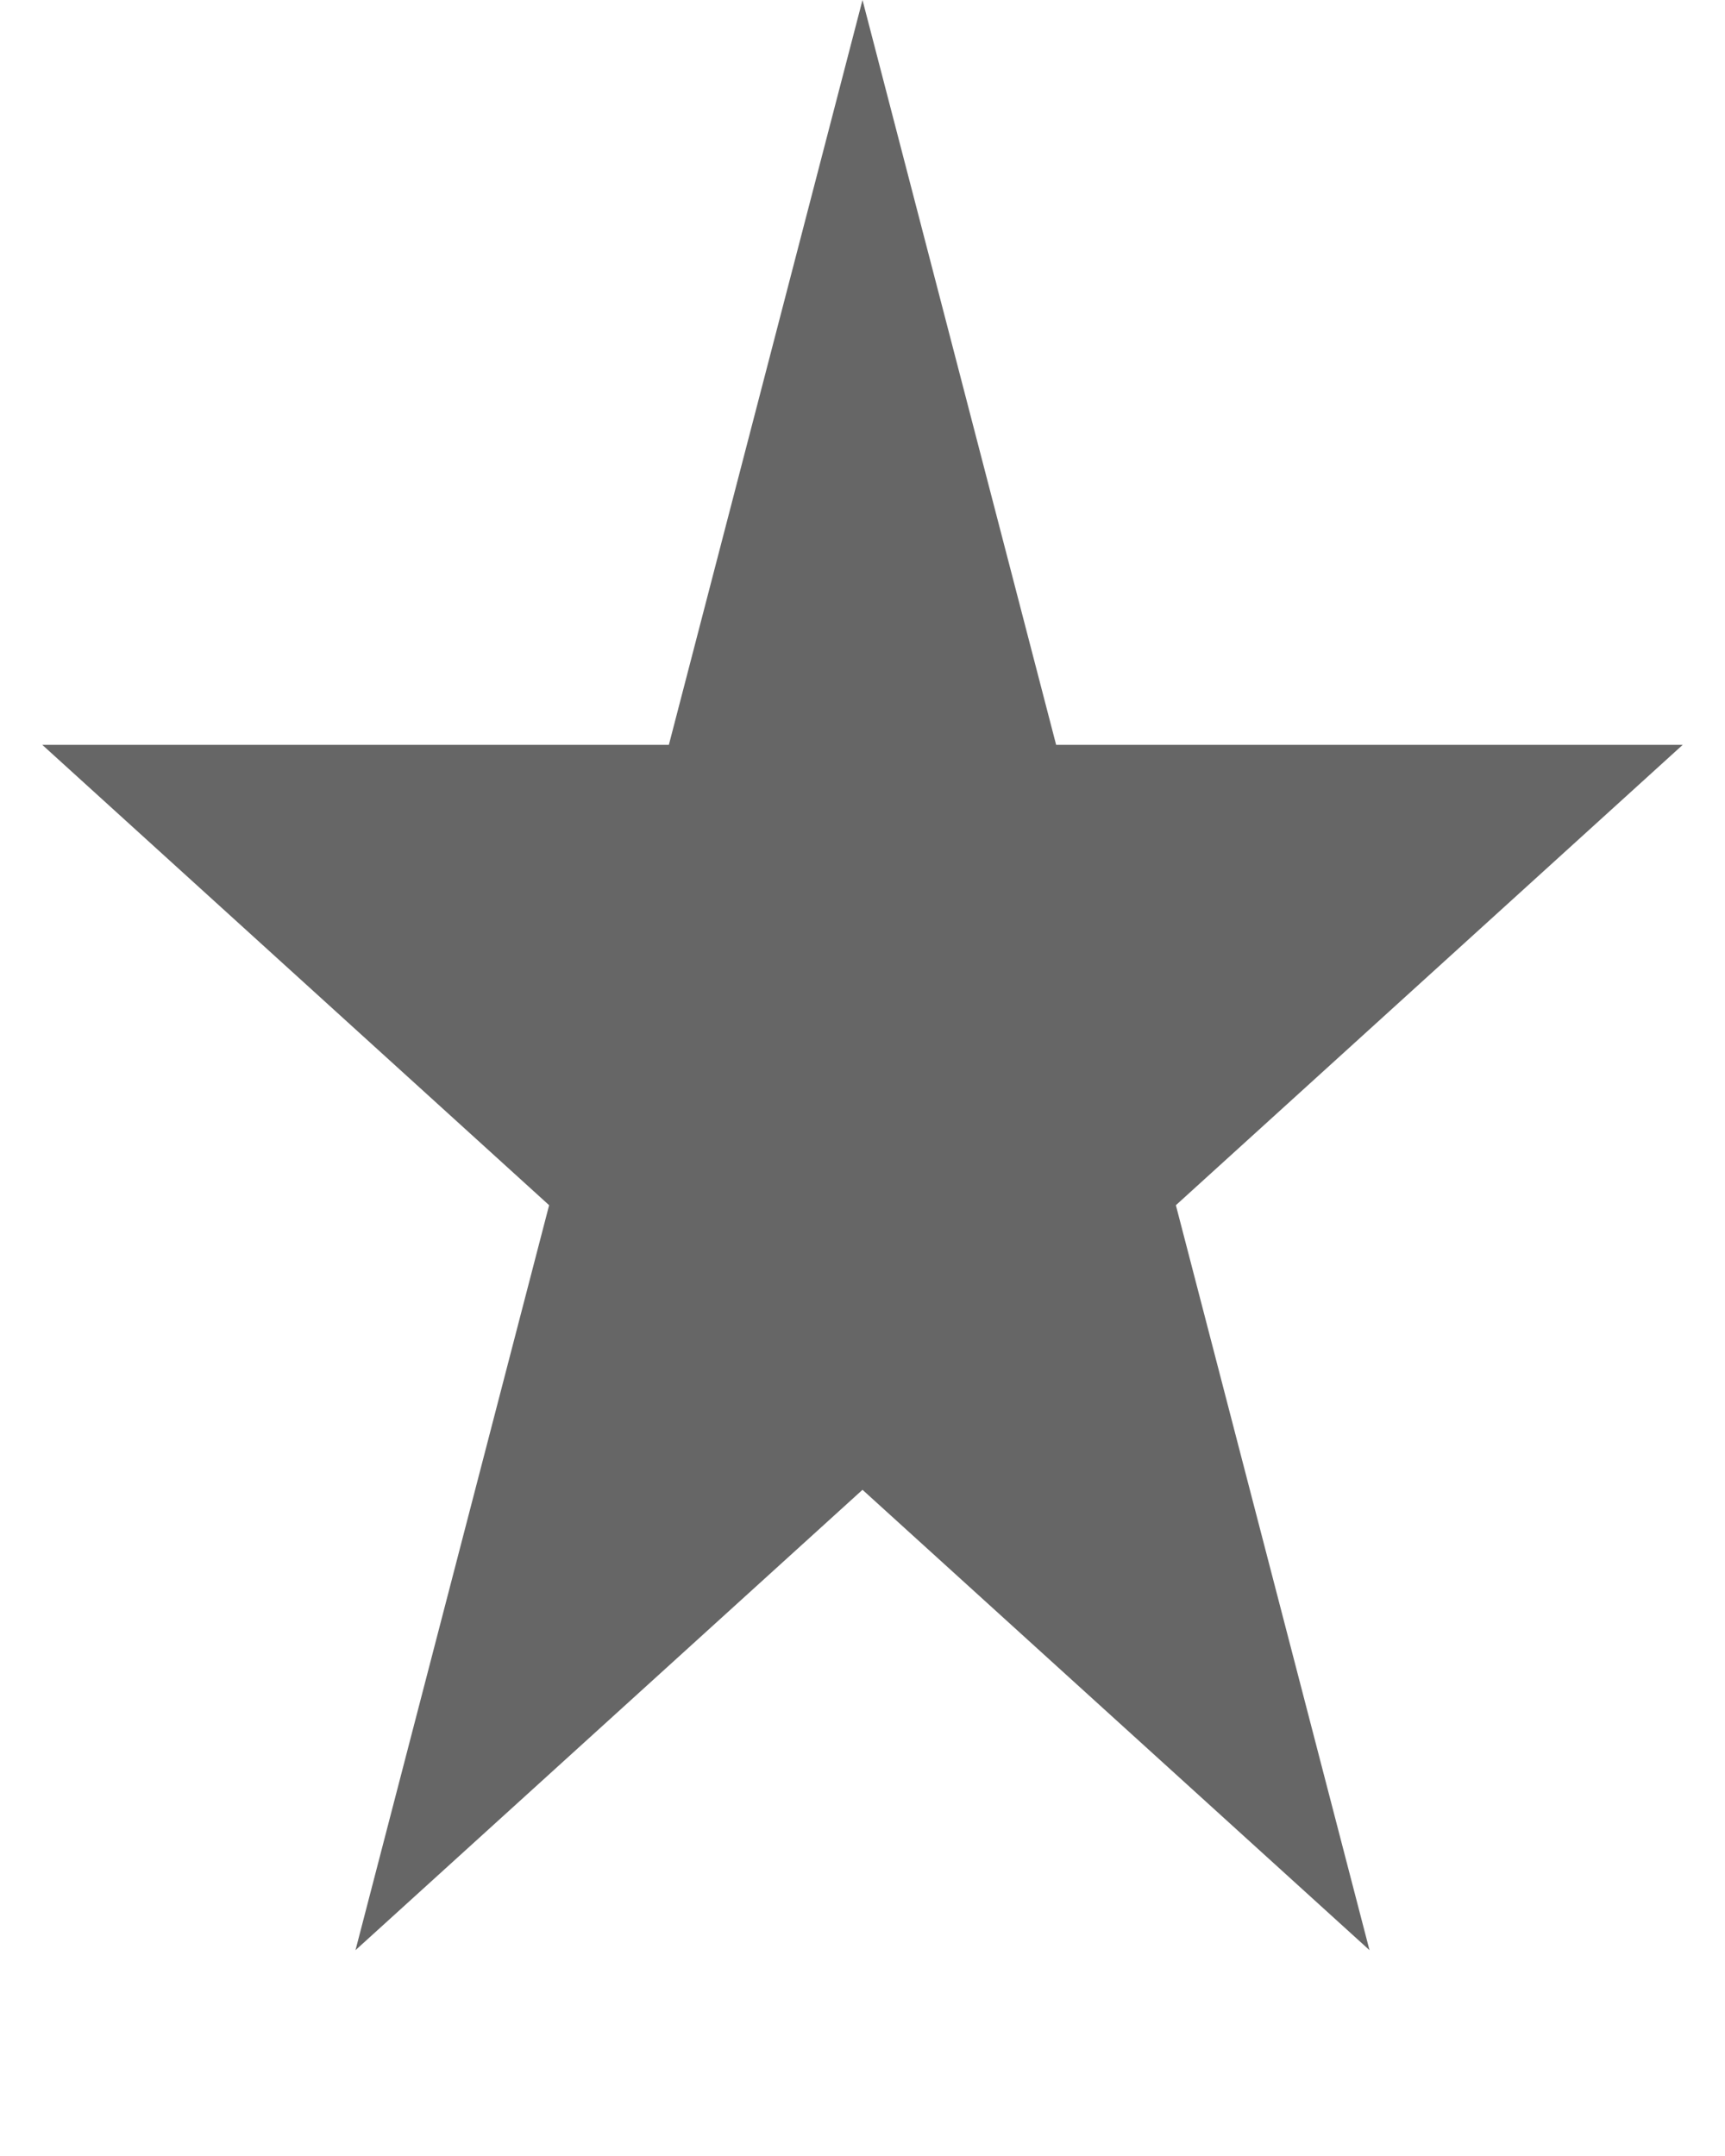 ﻿<?xml version="1.0" encoding="utf-8"?>
<svg version="1.1" xmlns:xlink="http://www.w3.org/1999/xlink" width="12px" height="15px" xmlns="http://www.w3.org/2000/svg">
  <g transform="matrix(1 0 0 1 -1525 -103 )">
    <path d="M 1529.653 108.182  L 1531 103  L 1532.347 108.182  L 1536.706 108.182  L 1533.18 111.385  L 1534.527 116.568  L 1531 113.365  L 1527.473 116.568  L 1528.82 111.385  L 1525.294 108.182  L 1529.653 108.182  Z " fill-rule="nonzero" fill="#666666" stroke="none" />
  </g>
</svg>